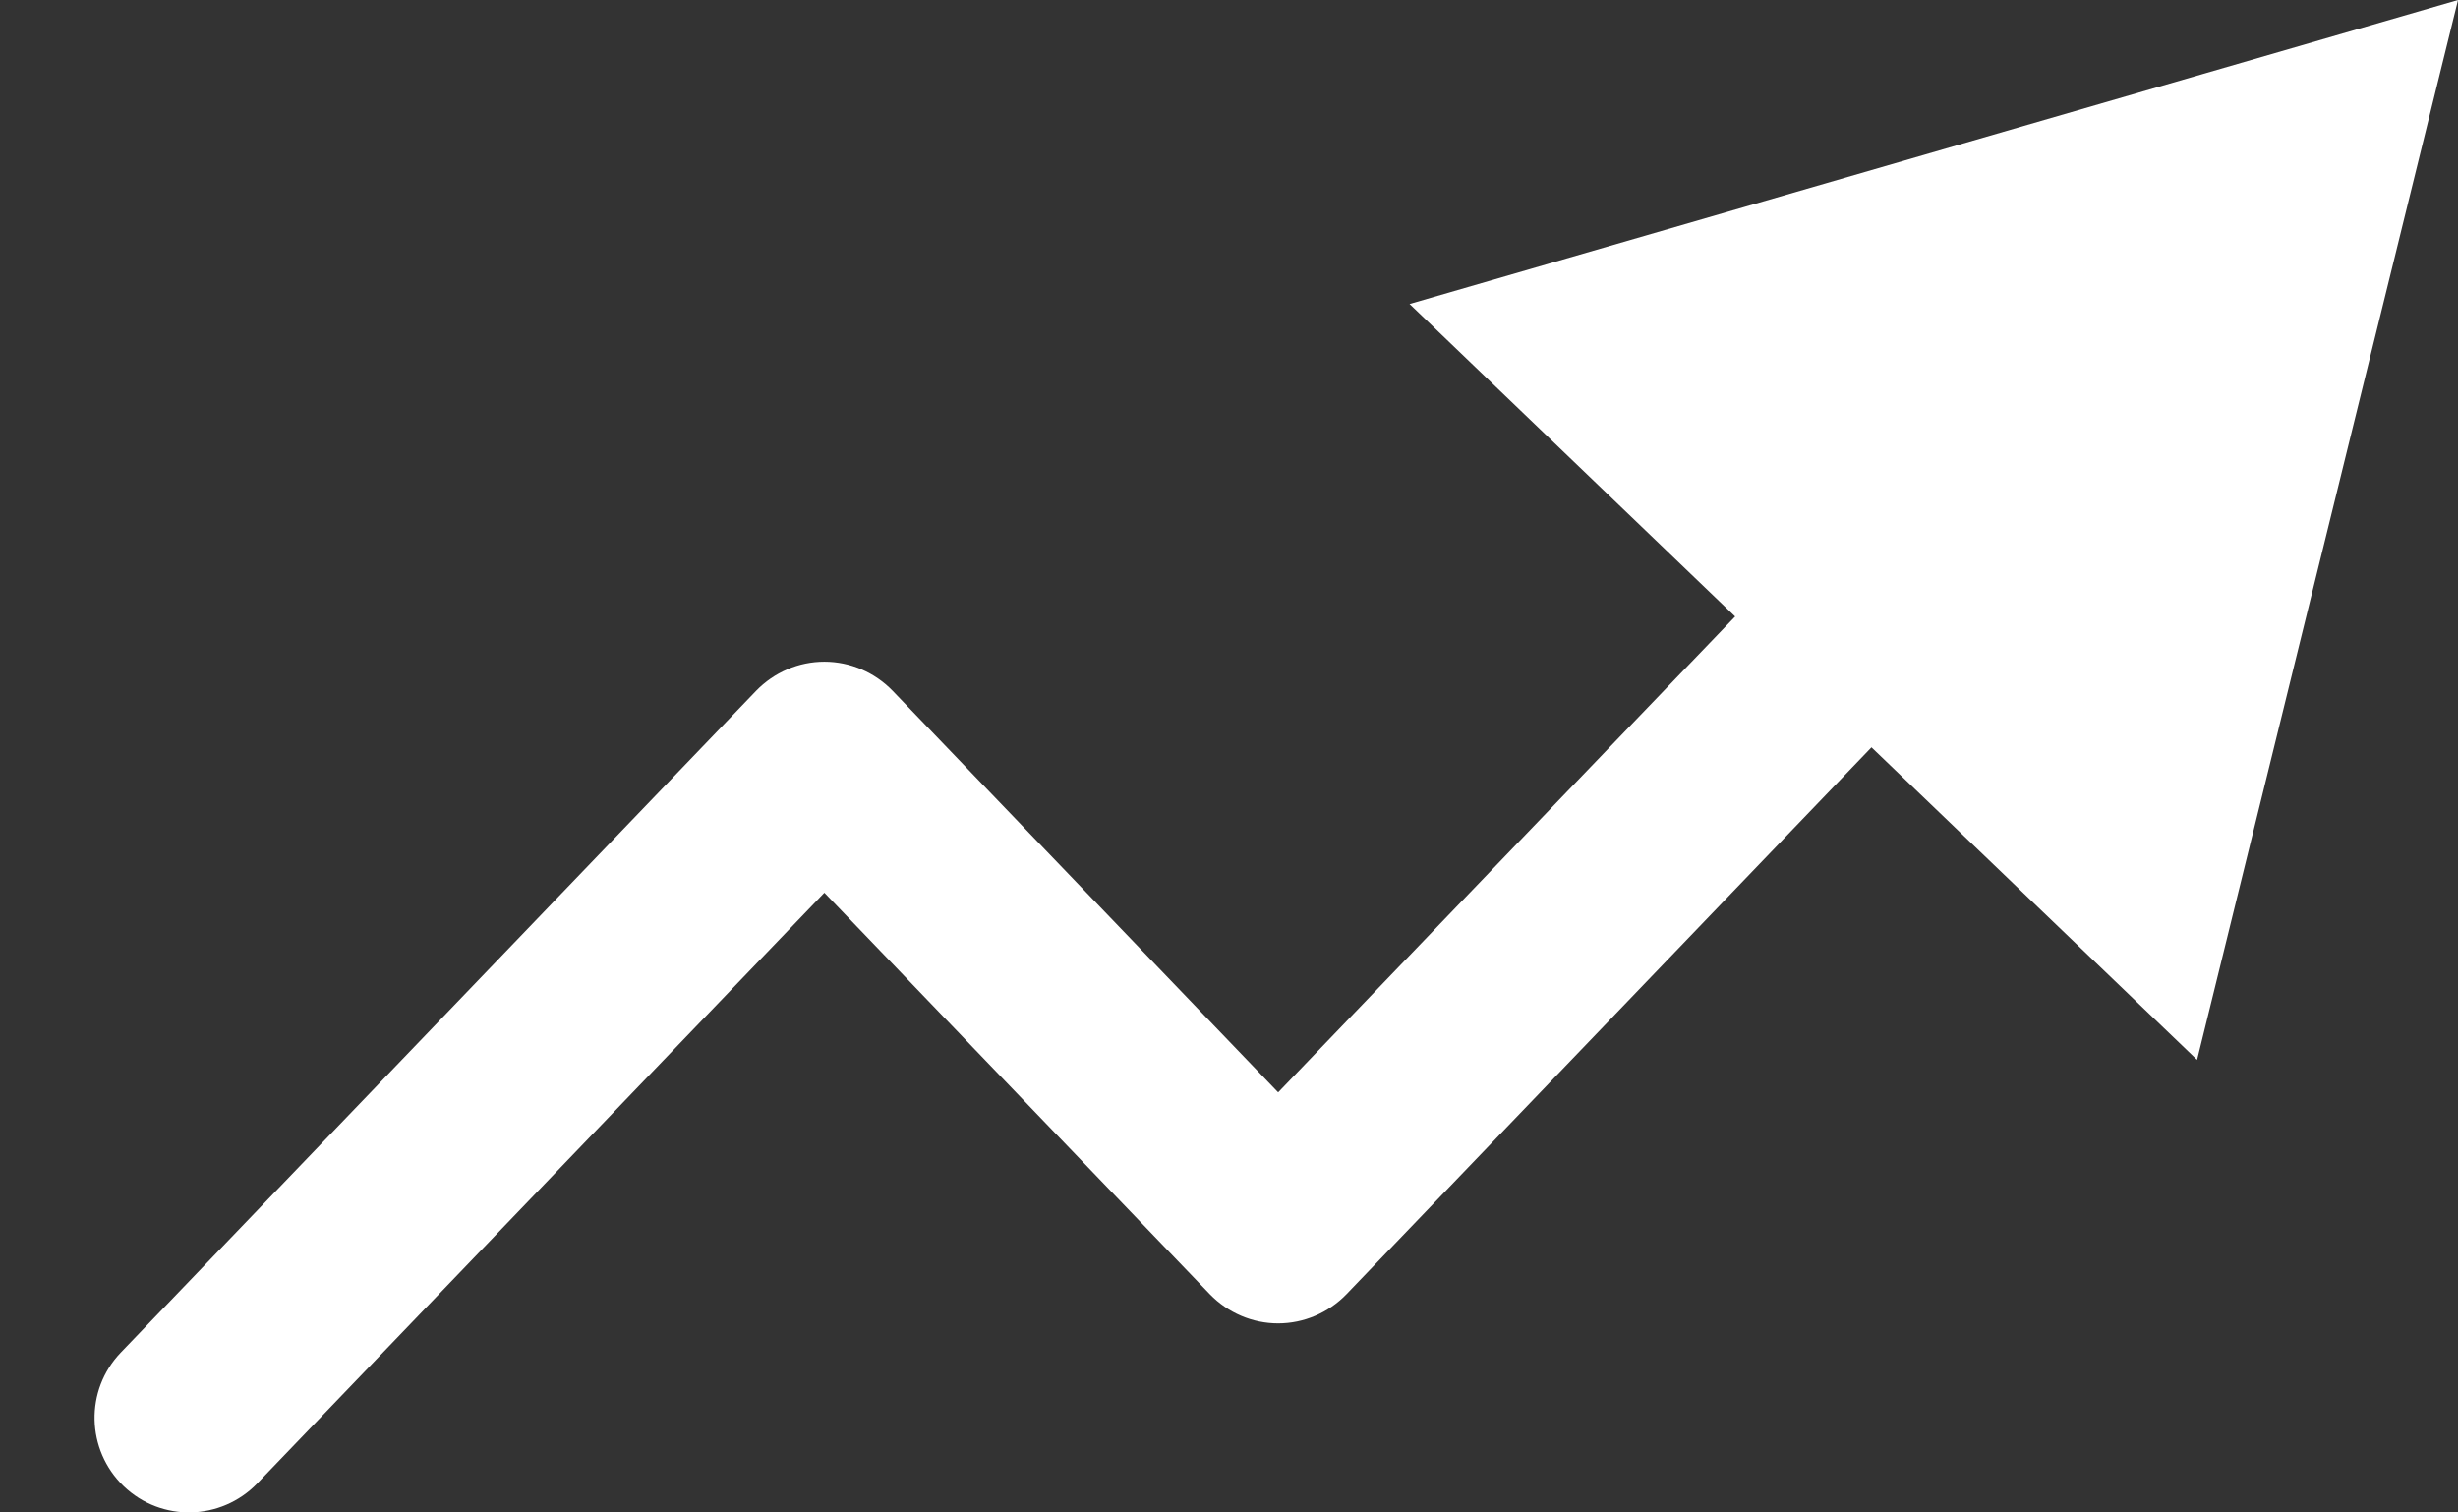 <svg width="13" height="8" viewBox="0 0 13 8" fill="none" xmlns="http://www.w3.org/2000/svg">
<rect x="0" y="0" width="13" height="8" fill="#333333" stroke="none"/>
<path fill-rule="evenodd" clip-rule="evenodd" d="M7.455 1.608L13 0L11.62 5.606L9.898 3.953L7.121 6.846C7.026 6.944 6.896 7 6.76 7C6.624 7 6.494 6.944 6.399 6.846L4.36 4.722L1.361 7.846C1.169 8.045 0.853 8.052 0.654 7.861C0.455 7.669 0.448 7.353 0.639 7.154L3.999 3.654C4.094 3.556 4.224 3.5 4.36 3.5C4.496 3.5 4.626 3.556 4.721 3.654L6.76 5.778L9.177 3.261L7.455 1.608Z" fill="white"/>
</svg>
